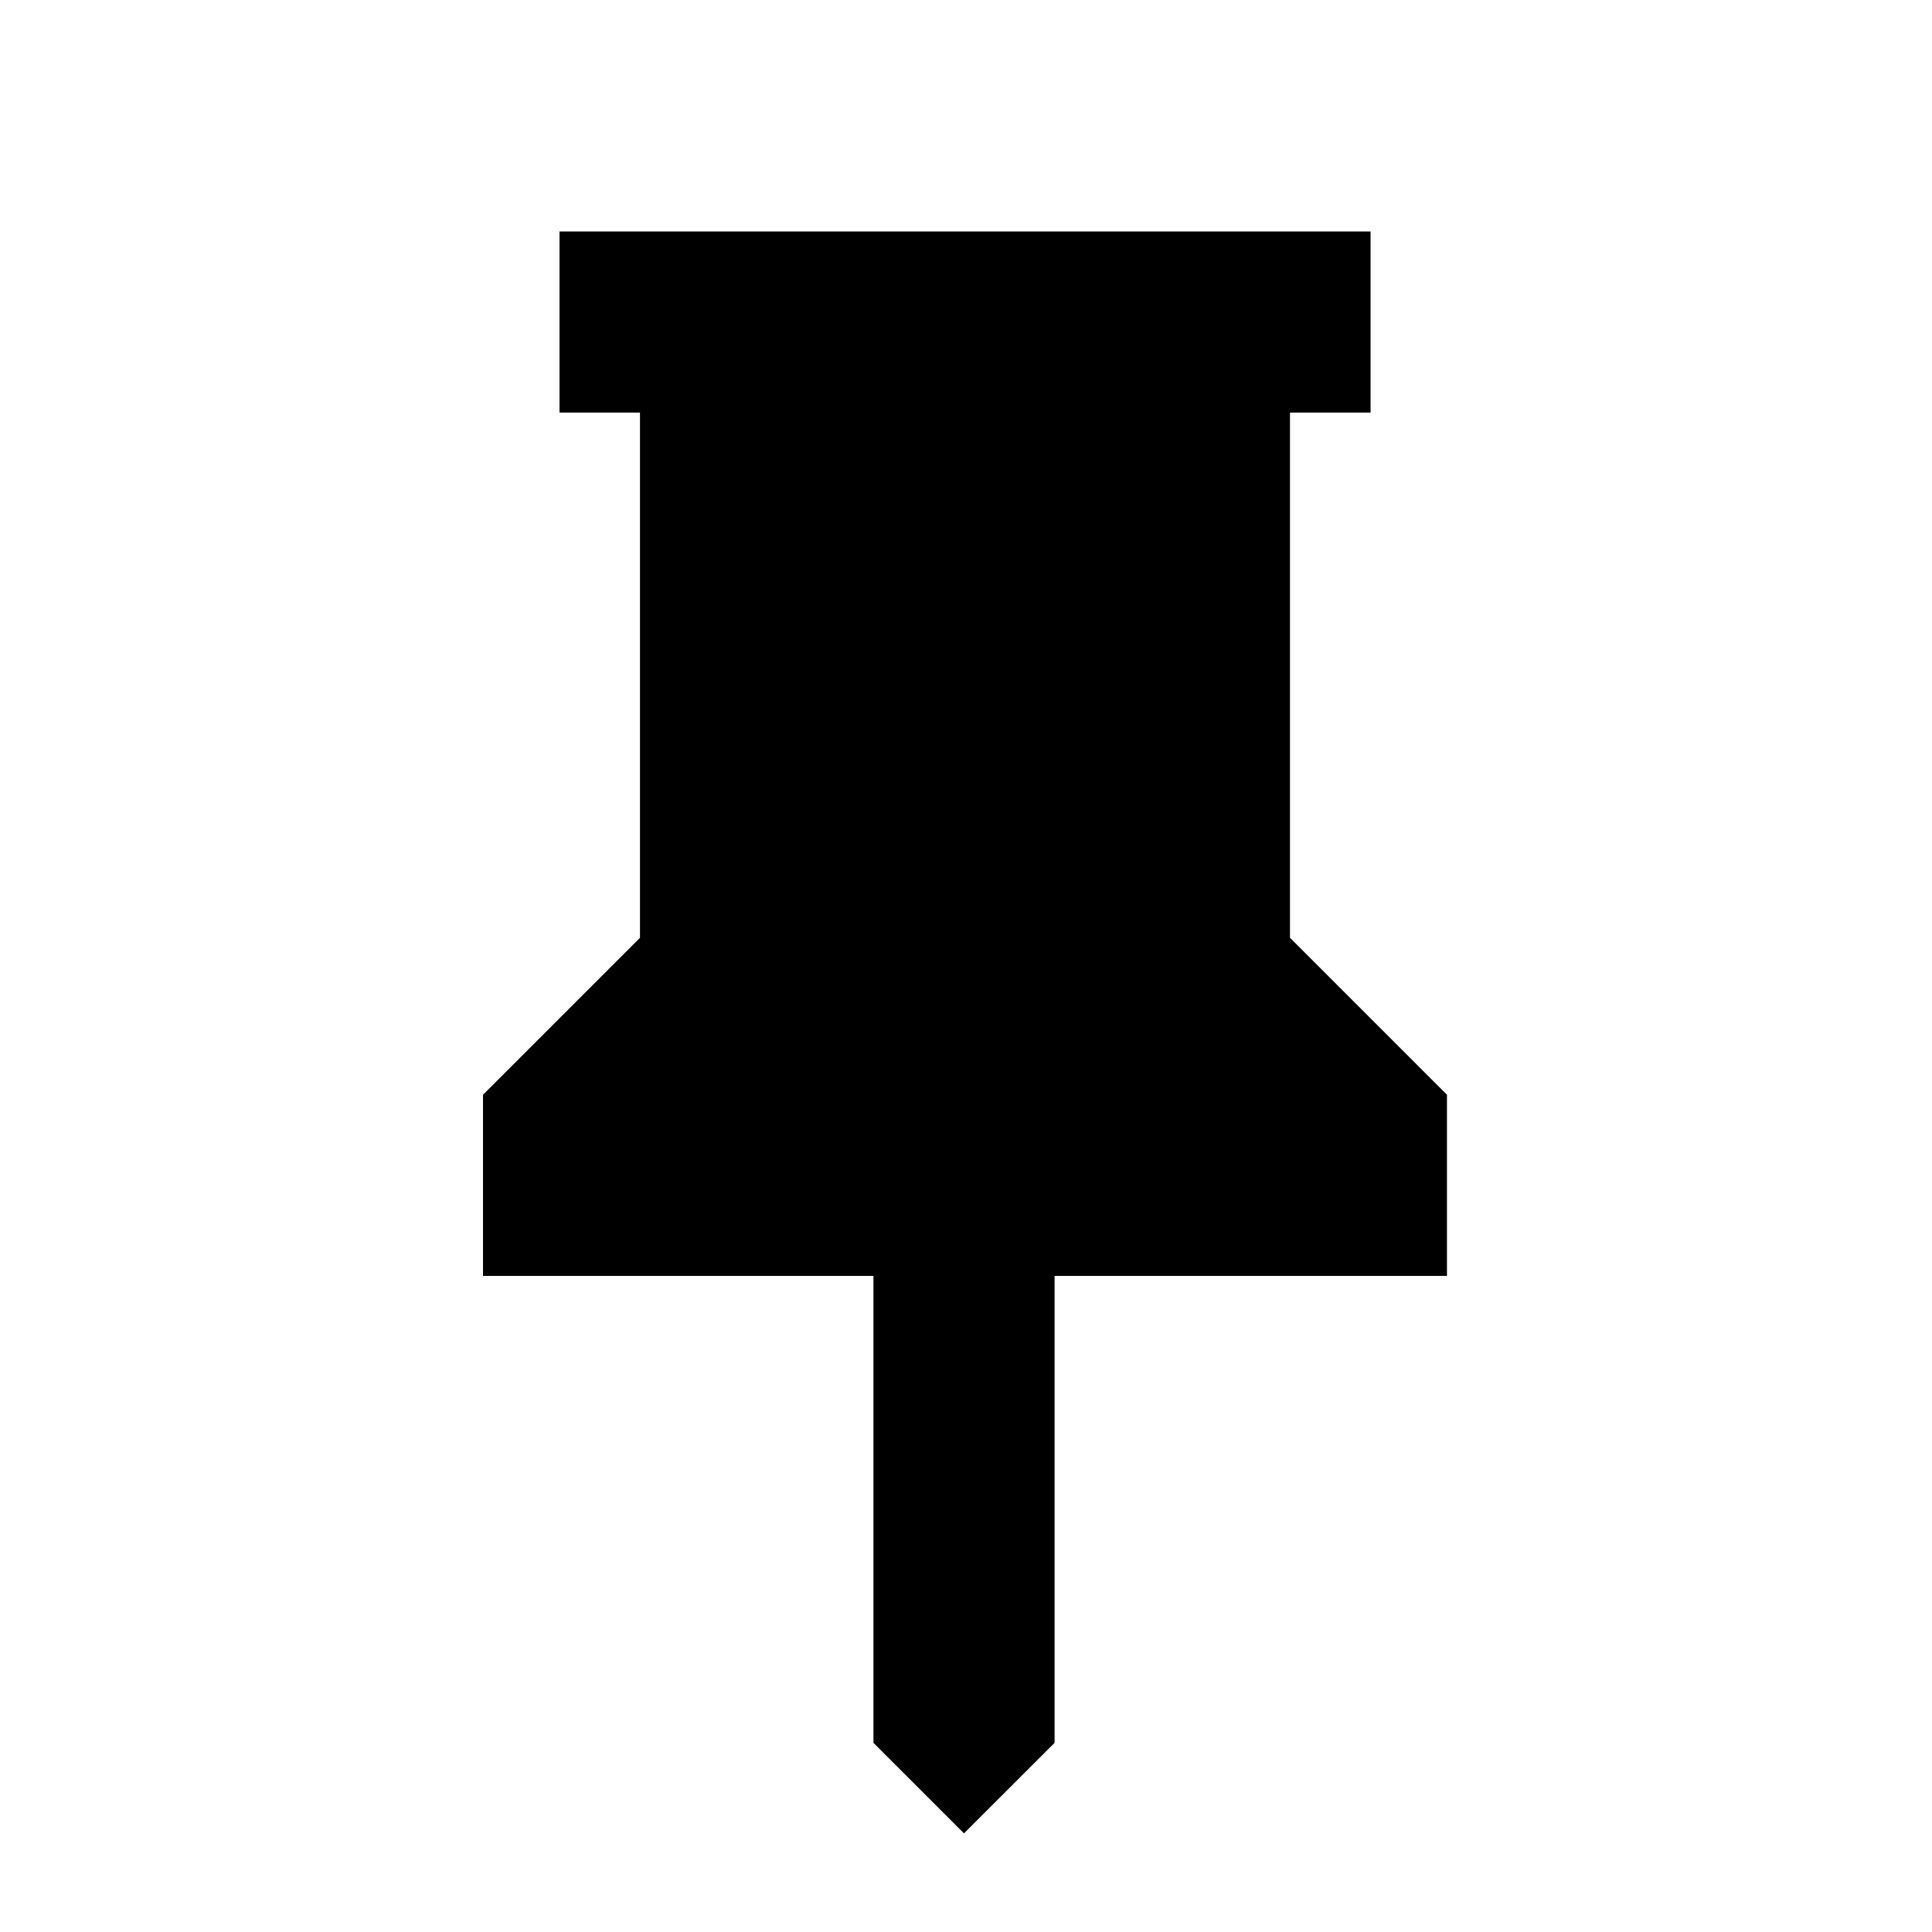 <svg xmlns="http://www.w3.org/2000/svg" height="20" width="20"><path d="m13.354 9.708 1.625 1.625v1.875h-4.062v4.834l-.938.937-.937-.937v-4.834H5v-1.875l1.625-1.625V4.271h-.833V2.396h8.396v1.875h-.834Z"/></svg>